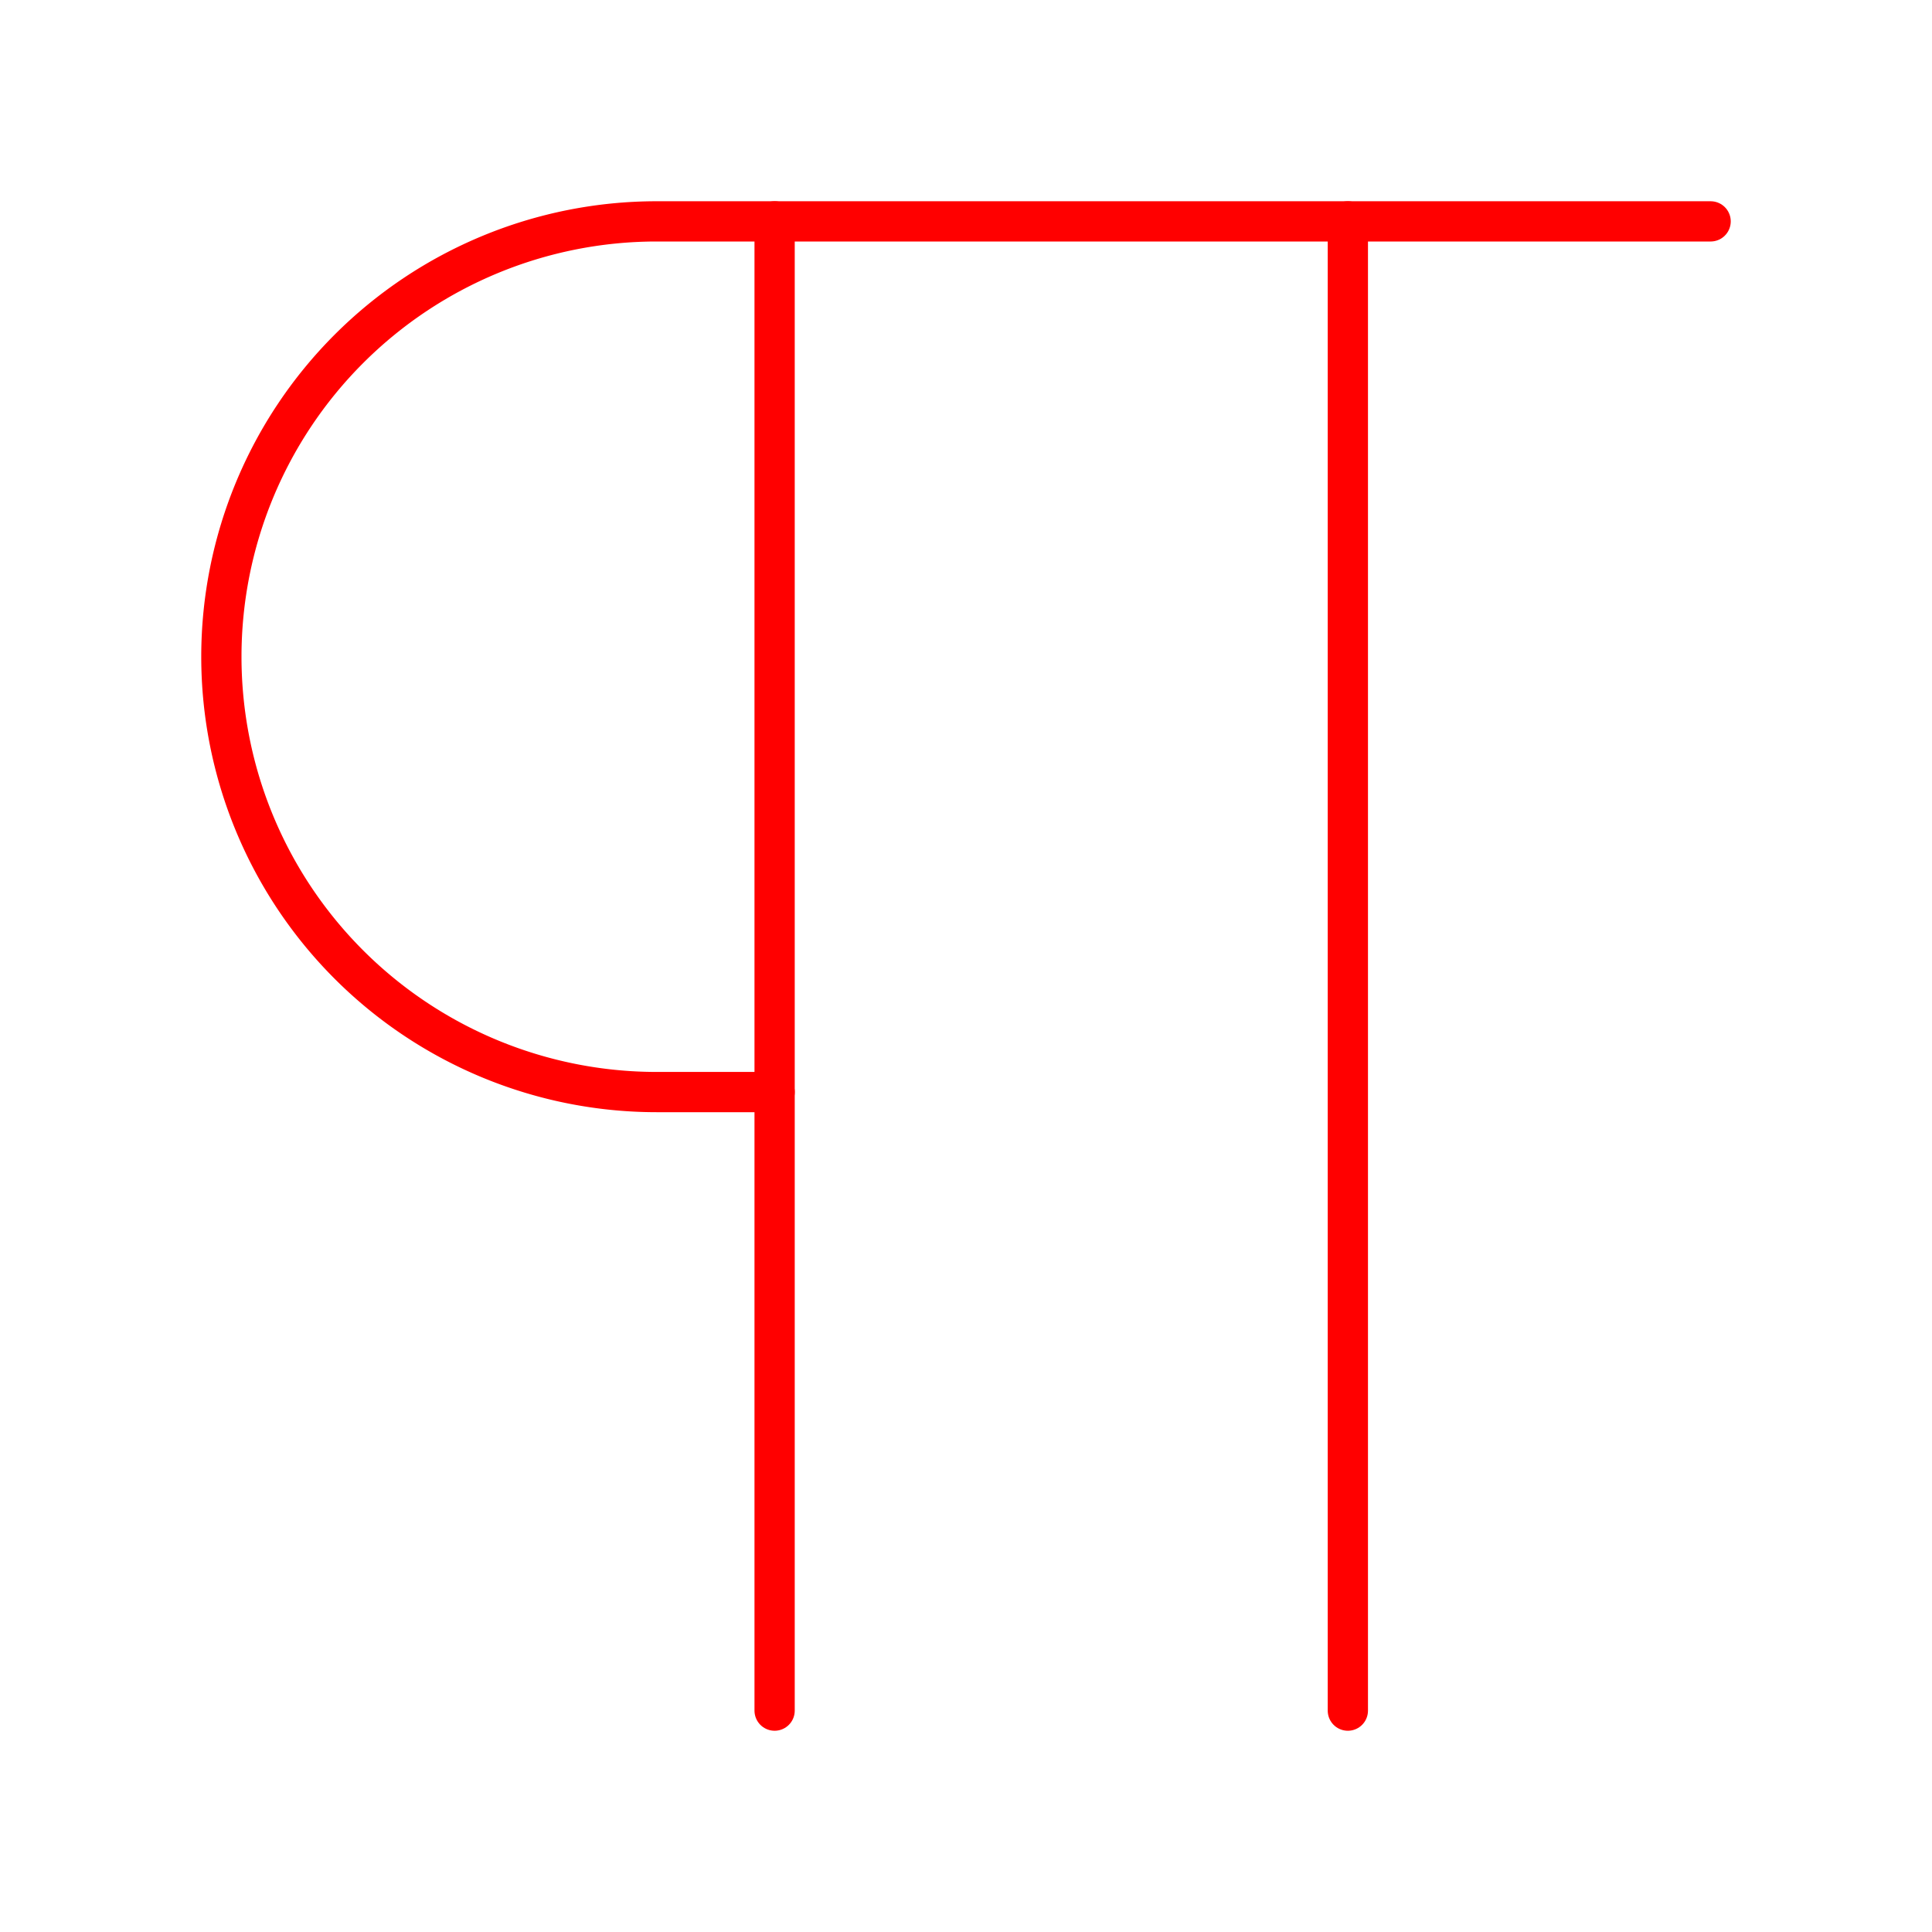 <svg xmlns="http://www.w3.org/2000/svg" viewBox="0 0 48 48"><defs><style>.a{fill:none;stroke:#FF0000;stroke-linecap:round;stroke-linejoin:round;}</style></defs><polyline class="a" points="33.487 42.5 33.487 5.5 19.245 5.5 19.245 42.5"/><line class="a" x1="42.5" y1="5.5" x2="33.487" y2="5.5"/><path class="a" d="M19.245,5.5H16.316a10.816,10.816,0,0,0,0,21.632h2.929"/></svg>